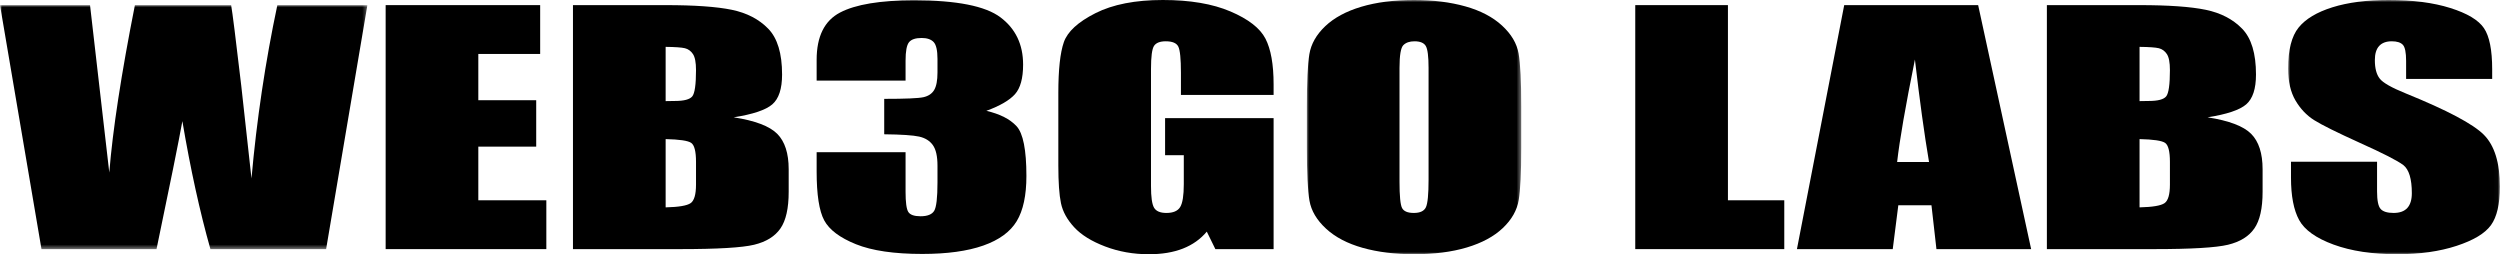 <svg xmlns="http://www.w3.org/2000/svg" xmlns:xlink="http://www.w3.org/1999/xlink" viewBox="0 0 590 60" class="design-iconfont">
  <defs>
    <path id="tn4mp7b7w__fnowysjp5a" d="M0 0L86.701 0 86.701 57.581 0 57.581z"/>
    <path id="tn4mp7b7w__nex5og8vuc" d="M0 0L50.597 0 50.597 60 0 60z"/>
    <path id="tn4mp7b7w__s6v42tcf0e" d="M-1.0045965e-13 0L49.975 0 49.975 60 -1.0045965e-13 60z"/>
  </defs>
  <g fill="none" fill-rule="evenodd">
    <g transform="translate(0 1.209)">
      <mask id="tn4mp7b7w__022pdqp5pb" fill="#fff">
        <use xlink:href="#tn4mp7b7w__fnowysjp5a"/>
      </mask>
      <path d="M86.701,0 L76.963,57.581 L49.658,57.581 C47.158,48.734 44.952,38.67 43.039,27.385 C42.167,32.223 40.133,42.289 36.939,57.581 L9.79,57.581 L-0,0 L21.246,0 L23.557,20.091 L25.792,39.513 C26.599,29.462 28.614,16.292 31.839,0 L54.549,0 C54.852,1.683 55.646,8.015 56.934,18.992 L59.35,40.901 C60.594,26.962 62.629,13.328 65.455,0 L86.701,0 Z" fill="#000" mask="url(#tn4mp7b7w__022pdqp5pb)"/>
    </g>
    <path fill="#000" d="M91.013 1.209L127.48 1.209 127.48 12.733 112.883 12.733 112.883 23.652 126.545 23.652 126.545 34.605 112.883 34.605 112.883 47.267 128.935 47.267 128.935 58.791 91.013 58.791z"/>
    <path d="M157.091,32.827 L157.091,48.939 C160.173,48.867 162.137,48.536 162.987,47.943 C163.835,47.351 164.259,45.892 164.259,43.568 L164.259,38.198 C164.259,35.733 163.878,34.238 163.116,33.716 C162.355,33.196 160.345,32.899 157.091,32.827 L157.091,32.827 Z M157.091,11.061 L157.091,23.864 C158.026,23.841 158.753,23.829 159.273,23.829 C161.419,23.829 162.787,23.468 163.376,22.745 C163.965,22.021 164.259,19.952 164.259,16.538 C164.259,14.736 164.017,13.474 163.533,12.751 C163.047,12.027 162.415,11.571 161.636,11.381 C160.857,11.192 159.341,11.085 157.091,11.061 L157.091,11.061 Z M135.22,1.209 L157.039,1.209 C163.93,1.209 169.151,1.577 172.701,2.311 C176.25,3.046 179.117,4.533 181.298,6.772 C183.48,9.011 184.571,12.618 184.571,17.594 C184.571,20.959 183.8,23.305 182.259,24.632 C180.718,25.959 177.679,26.977 173.142,27.688 C178.199,28.471 181.627,29.77 183.428,31.585 C185.228,33.4 186.129,36.182 186.129,39.93 L186.129,45.268 C186.129,49.159 185.48,52.041 184.182,53.916 C182.883,55.79 180.813,57.071 177.973,57.759 C175.133,58.447 169.315,58.791 160.519,58.791 L135.22,58.791 L135.22,1.209 Z" fill="#000"/>
    <path d="M232.779,26.159 C235.964,26.895 238.338,28.098 239.895,29.771 C241.453,31.443 242.233,35.364 242.233,41.532 C242.233,46.11 241.471,49.663 239.948,52.189 C238.423,54.715 235.792,56.637 232.051,57.954 C228.311,59.27 223.514,59.929 217.662,59.929 C211.012,59.929 205.792,59.164 201.999,57.635 C198.207,56.106 195.714,54.232 194.519,52.015 C193.324,49.798 192.727,45.951 192.727,40.474 L192.727,35.921 L213.714,35.921 L213.714,45.276 C213.714,47.765 213.929,49.348 214.363,50.024 C214.795,50.699 215.757,51.037 217.246,51.037 C218.873,51.037 219.947,50.61 220.467,49.757 C220.986,48.903 221.246,46.675 221.246,43.07 L221.246,39.087 C221.246,36.882 220.883,35.27 220.156,34.25 C219.428,33.231 218.354,32.561 216.935,32.24 C215.514,31.921 212.761,31.736 208.675,31.69 L208.675,23.331 C213.662,23.331 216.744,23.201 217.922,22.94 C219.099,22.679 219.947,22.11 220.467,21.232 C220.986,20.356 221.246,18.98 221.246,17.108 L221.246,13.906 C221.246,11.891 220.942,10.563 220.337,9.923 C219.731,9.283 218.787,8.963 217.505,8.963 C216.051,8.963 215.055,9.301 214.519,9.977 C213.981,10.653 213.714,12.093 213.714,14.298 L213.714,19.028 L192.727,19.028 L192.727,14.12 C192.727,8.619 194.561,4.903 198.233,2.97 C201.904,1.037 207.74,0.072 215.74,0.072 C225.747,0.072 232.536,1.41 236.103,4.087 C239.67,6.764 241.453,10.485 241.453,15.248 C241.453,18.47 240.813,20.798 239.532,22.232 C238.25,23.665 235.999,24.974 232.779,26.159" fill="#000"/>
    <path d="M300.57,22.407 L278.7,22.407 L278.7,17.178 C278.7,13.883 278.492,11.821 278.077,10.99 C277.662,10.16 276.675,9.745 275.116,9.745 C273.766,9.745 272.847,10.101 272.362,10.812 C271.877,11.524 271.635,13.349 271.635,16.289 L271.635,43.924 C271.635,46.508 271.877,48.209 272.362,49.028 C272.847,49.846 273.817,50.255 275.272,50.255 C276.865,50.255 277.947,49.792 278.518,48.868 C279.09,47.943 279.376,46.141 279.376,43.462 L279.376,36.633 L274.96,36.633 L274.96,27.884 L300.57,27.884 L300.57,58.79 L286.827,58.79 L284.804,54.665 C283.314,56.443 281.433,57.777 279.164,58.666 C276.894,59.556 274.216,60 271.132,60 C267.457,60 264.018,59.389 260.812,58.168 C257.606,56.947 255.172,55.436 253.508,53.633 C251.844,51.832 250.805,49.941 250.389,47.96 C249.973,45.982 249.766,43.012 249.766,39.051 L249.766,21.945 C249.766,16.444 250.198,12.448 251.065,9.959 C251.93,7.469 254.415,5.187 258.519,3.112 C262.623,1.037 267.929,0 274.441,0 C280.847,0 286.163,0.901 290.389,2.703 C294.614,4.506 297.367,6.645 298.648,9.123 C299.929,11.601 300.57,15.199 300.57,19.918 L300.57,22.407 Z" fill="#000"/>
    <g transform="translate(308.415)">
      <mask id="tn4mp7b7w__g3mmtqased" fill="#fff">
        <use xlink:href="#tn4mp7b7w__nex5og8vuc"/>
      </mask>
      <path d="M28.727,16.005 C28.727,13.325 28.51,11.612 28.077,10.865 C27.644,10.119 26.753,9.746 25.402,9.746 C24.259,9.746 23.384,10.047 22.779,10.652 C22.173,11.257 21.87,13.041 21.87,16.005 L21.87,42.892 C21.87,46.235 22.068,48.299 22.467,49.082 C22.865,49.864 23.792,50.255 25.247,50.255 C26.735,50.255 27.687,49.804 28.103,48.903 C28.519,48.003 28.727,45.857 28.727,42.466 L28.727,16.005 Z M50.597,34.926 C50.597,40.712 50.397,44.807 50,47.213 C49.601,49.621 48.354,51.82 46.259,53.812 C44.163,55.803 41.332,57.332 37.766,58.4 C34.198,59.466 30.042,60 25.298,60 C20.796,60 16.753,59.495 13.168,58.488 C9.584,57.481 6.701,55.97 4.519,53.954 C2.337,51.938 1.039,49.745 0.623,47.374 C0.208,45.003 0,40.854 0,34.926 L0,25.074 C0,19.289 0.198,15.193 0.597,12.785 C0.995,10.38 2.241,8.181 4.337,6.189 C6.432,4.197 9.263,2.668 12.831,1.6 C16.397,0.534 20.553,-8.8365243e-05 25.298,-8.8365243e-05 C29.799,-8.8365243e-05 33.844,0.504 37.428,1.512 C41.012,2.52 43.895,4.031 46.077,6.046 C48.259,8.061 49.558,10.256 49.973,12.626 C50.389,14.997 50.597,19.147 50.597,25.074 L50.597,34.926 Z" fill="#000" mask="url(#tn4mp7b7w__g3mmtqased)"/>
    </g>
    <path fill="#000" d="M407.791 1.209L407.791 47.267 421.089 47.267 421.089 58.791 385.921 58.791 385.921 1.209z"/>
    <path d="M455.252,38.234 C454.145,31.711 453.034,23.651 451.921,14.049 C449.692,25.074 448.293,33.137 447.723,38.234 L455.252,38.234 Z M466.843,1.209 L479.349,58.791 L456.999,58.791 L455.825,48.441 L448.002,48.441 L446.687,58.791 L424.077,58.791 L435.233,1.209 L466.843,1.209 Z" fill="#000"/>
    <path d="M504.934,32.827 L504.934,48.939 C508.016,48.867 509.98,48.536 510.829,47.943 C511.678,47.351 512.102,45.892 512.102,43.568 L512.102,38.198 C512.102,35.733 511.721,34.238 510.959,33.716 C510.197,33.196 508.188,32.899 504.934,32.827 L504.934,32.827 Z M504.934,11.061 L504.934,23.864 C505.868,23.841 506.596,23.829 507.115,23.829 C509.262,23.829 510.63,23.468 511.219,22.745 C511.808,22.021 512.102,19.952 512.102,16.538 C512.102,14.736 511.86,13.474 511.375,12.751 C510.889,12.027 510.258,11.571 509.479,11.381 C508.7,11.192 507.184,11.085 504.934,11.061 L504.934,11.061 Z M483.063,1.209 L504.881,1.209 C511.773,1.209 516.994,1.577 520.544,2.311 C524.093,3.046 526.959,4.533 529.141,6.772 C531.323,9.011 532.414,12.618 532.414,17.594 C532.414,20.959 531.643,23.305 530.102,24.632 C528.561,25.959 525.522,26.977 520.985,27.688 C526.041,28.471 529.47,29.77 531.271,31.585 C533.071,33.4 533.972,36.182 533.972,39.93 L533.972,45.268 C533.972,49.159 533.323,52.041 532.025,53.916 C530.726,55.79 528.656,57.071 525.816,57.759 C522.976,58.447 517.158,58.791 508.362,58.791 L483.063,58.791 L483.063,1.209 Z" fill="#000"/>
    <g transform="translate(539.998 0)">
      <mask id="tn4mp7b7w__w3lyv13ukf" fill="#fff">
        <use xlink:href="#tn4mp7b7w__s6v42tcf0e"/>
      </mask>
      <path d="M48.156,18.636 L27.845,18.636 L27.845,14.368 C27.845,12.377 27.585,11.108 27.065,10.563 C26.546,10.018 25.68,9.745 24.468,9.745 C23.152,9.745 22.157,10.113 21.482,10.849 C20.806,11.585 20.468,12.699 20.468,14.194 C20.468,16.115 20.847,17.563 21.607,18.535 C22.332,19.508 24.391,20.682 27.787,22.056 C37.523,26.012 43.654,29.259 46.182,31.796 C48.71,34.333 49.975,38.423 49.975,44.066 C49.975,48.168 49.273,51.191 47.87,53.136 C46.468,55.08 43.758,56.709 39.741,58.026 C35.723,59.342 31.048,60 25.715,60 C19.862,60 14.866,59.24 10.728,57.723 C6.589,56.206 3.879,54.273 2.598,51.926 C1.317,49.579 0.676,46.248 0.676,41.932 L0.676,38.162 L20.988,38.162 L20.988,45.169 C20.988,47.327 21.273,48.713 21.845,49.33 C22.416,49.947 23.429,50.254 24.884,50.254 C26.338,50.254 27.42,49.863 28.13,49.081 C28.84,48.298 29.195,47.137 29.195,45.596 C29.195,42.205 28.52,39.988 27.17,38.944 C25.784,37.902 22.372,36.159 16.935,33.716 C11.498,31.25 7.896,29.461 6.13,28.346 C4.364,27.232 2.901,25.69 1.741,23.723 C0.581,21.755 -1.0045965e-13,19.241 -1.0045965e-13,16.182 C-1.0045965e-13,11.772 0.823,8.548 2.468,6.508 C4.113,4.47 6.771,2.875 10.442,1.725 C14.113,0.575 18.546,0 23.741,0 C29.42,0 34.26,0.628 38.26,1.885 C42.261,3.141 44.91,4.724 46.208,6.633 C47.507,8.541 48.156,11.784 48.156,16.36 L48.156,18.636 Z" fill="#000" mask="url(#tn4mp7b7w__w3lyv13ukf)"/>
    </g>
  </g>
</svg>
